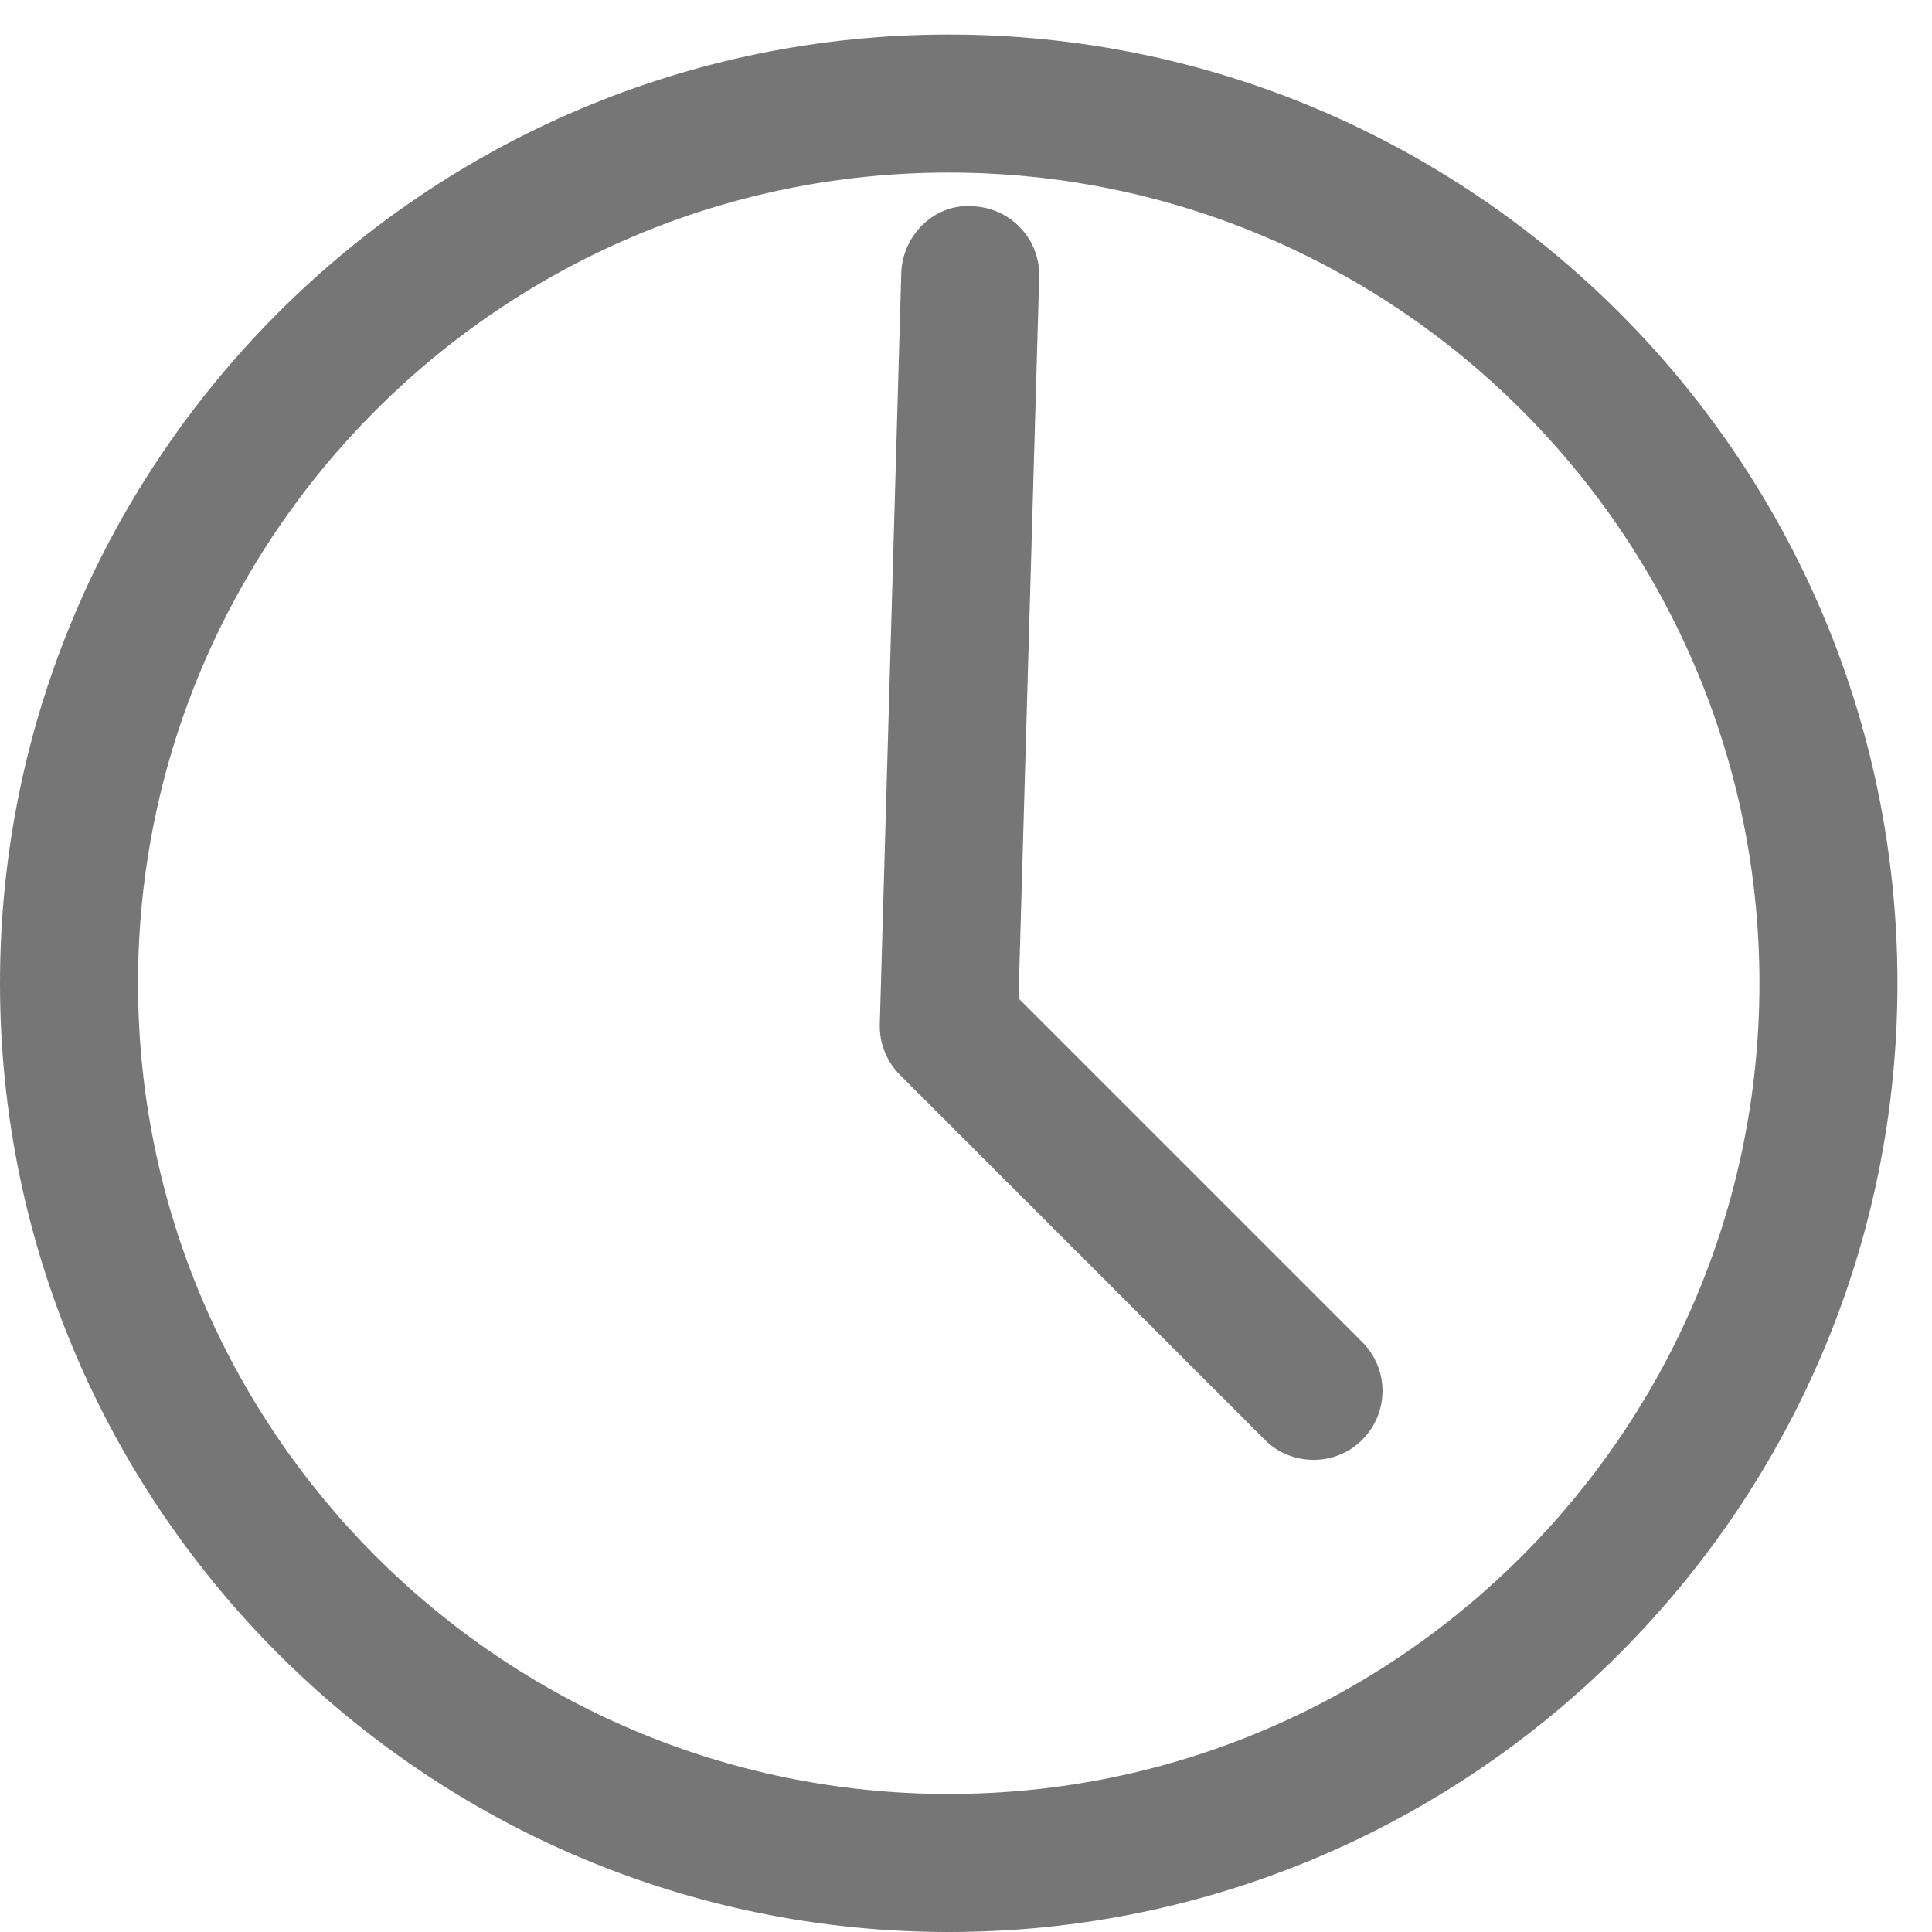 <?xml version="1.0" encoding="UTF-8"?>
<svg width="16px" height="16px" viewBox="0 0 16 16" version="1.1" xmlns="http://www.w3.org/2000/svg" xmlns:xlink="http://www.w3.org/1999/xlink">
    <!-- Generator: sketchtool 52.2 (67145) - http://www.bohemiancoding.com/sketch -->
    <title>6D0DCAB5-950E-4182-9462-CECB99CE9811</title>
    <desc>Created with sketchtool.</desc>
    <g id="Buy_Used-Cars" stroke="none" stroke-width="1" fill="none" fill-rule="evenodd">
        <g id="Desktop_Buy_UsedCars_ListingDetail_v6" transform="translate(-159, -514)" fill="#767676">
            <g id="Group-13" transform="translate(159, 512)">
                <g id="Date-of-registration">
                    <g id="Registered-Icon" transform="translate(0, 2)">
                        <path d="M7.857,1.429 C4.155,1.429 1.143,4.44 1.143,8.143 C1.143,11.845 4.155,14.857 7.857,14.857 C11.56,14.857 14.571,11.845 14.571,8.143 C14.571,4.44 11.56,1.429 7.857,1.429 M7.857,16 C3.525,16 0,12.475 0,8.143 C0,3.81 3.525,0.286 7.857,0.286 C12.19,0.286 15.714,3.81 15.714,8.143 C15.714,12.475 12.19,16 7.857,16" id="Fill-1"></path>
                        <path d="M10.878,12.09 C10.732,12.09 10.585,12.035 10.474,11.923 L7.453,8.902 C7.342,8.791 7.282,8.639 7.286,8.482 L7.464,2.262 C7.473,1.947 7.74,1.685 8.051,1.708 C8.367,1.717 8.616,1.98 8.606,2.295 L8.435,8.268 L11.282,11.115 C11.505,11.338 11.505,11.7 11.282,11.923 C11.171,12.035 11.024,12.09 10.878,12.09" id="Fill-3"></path>
                    </g>
                </g>
            </g>
        </g>
    </g>
</svg>